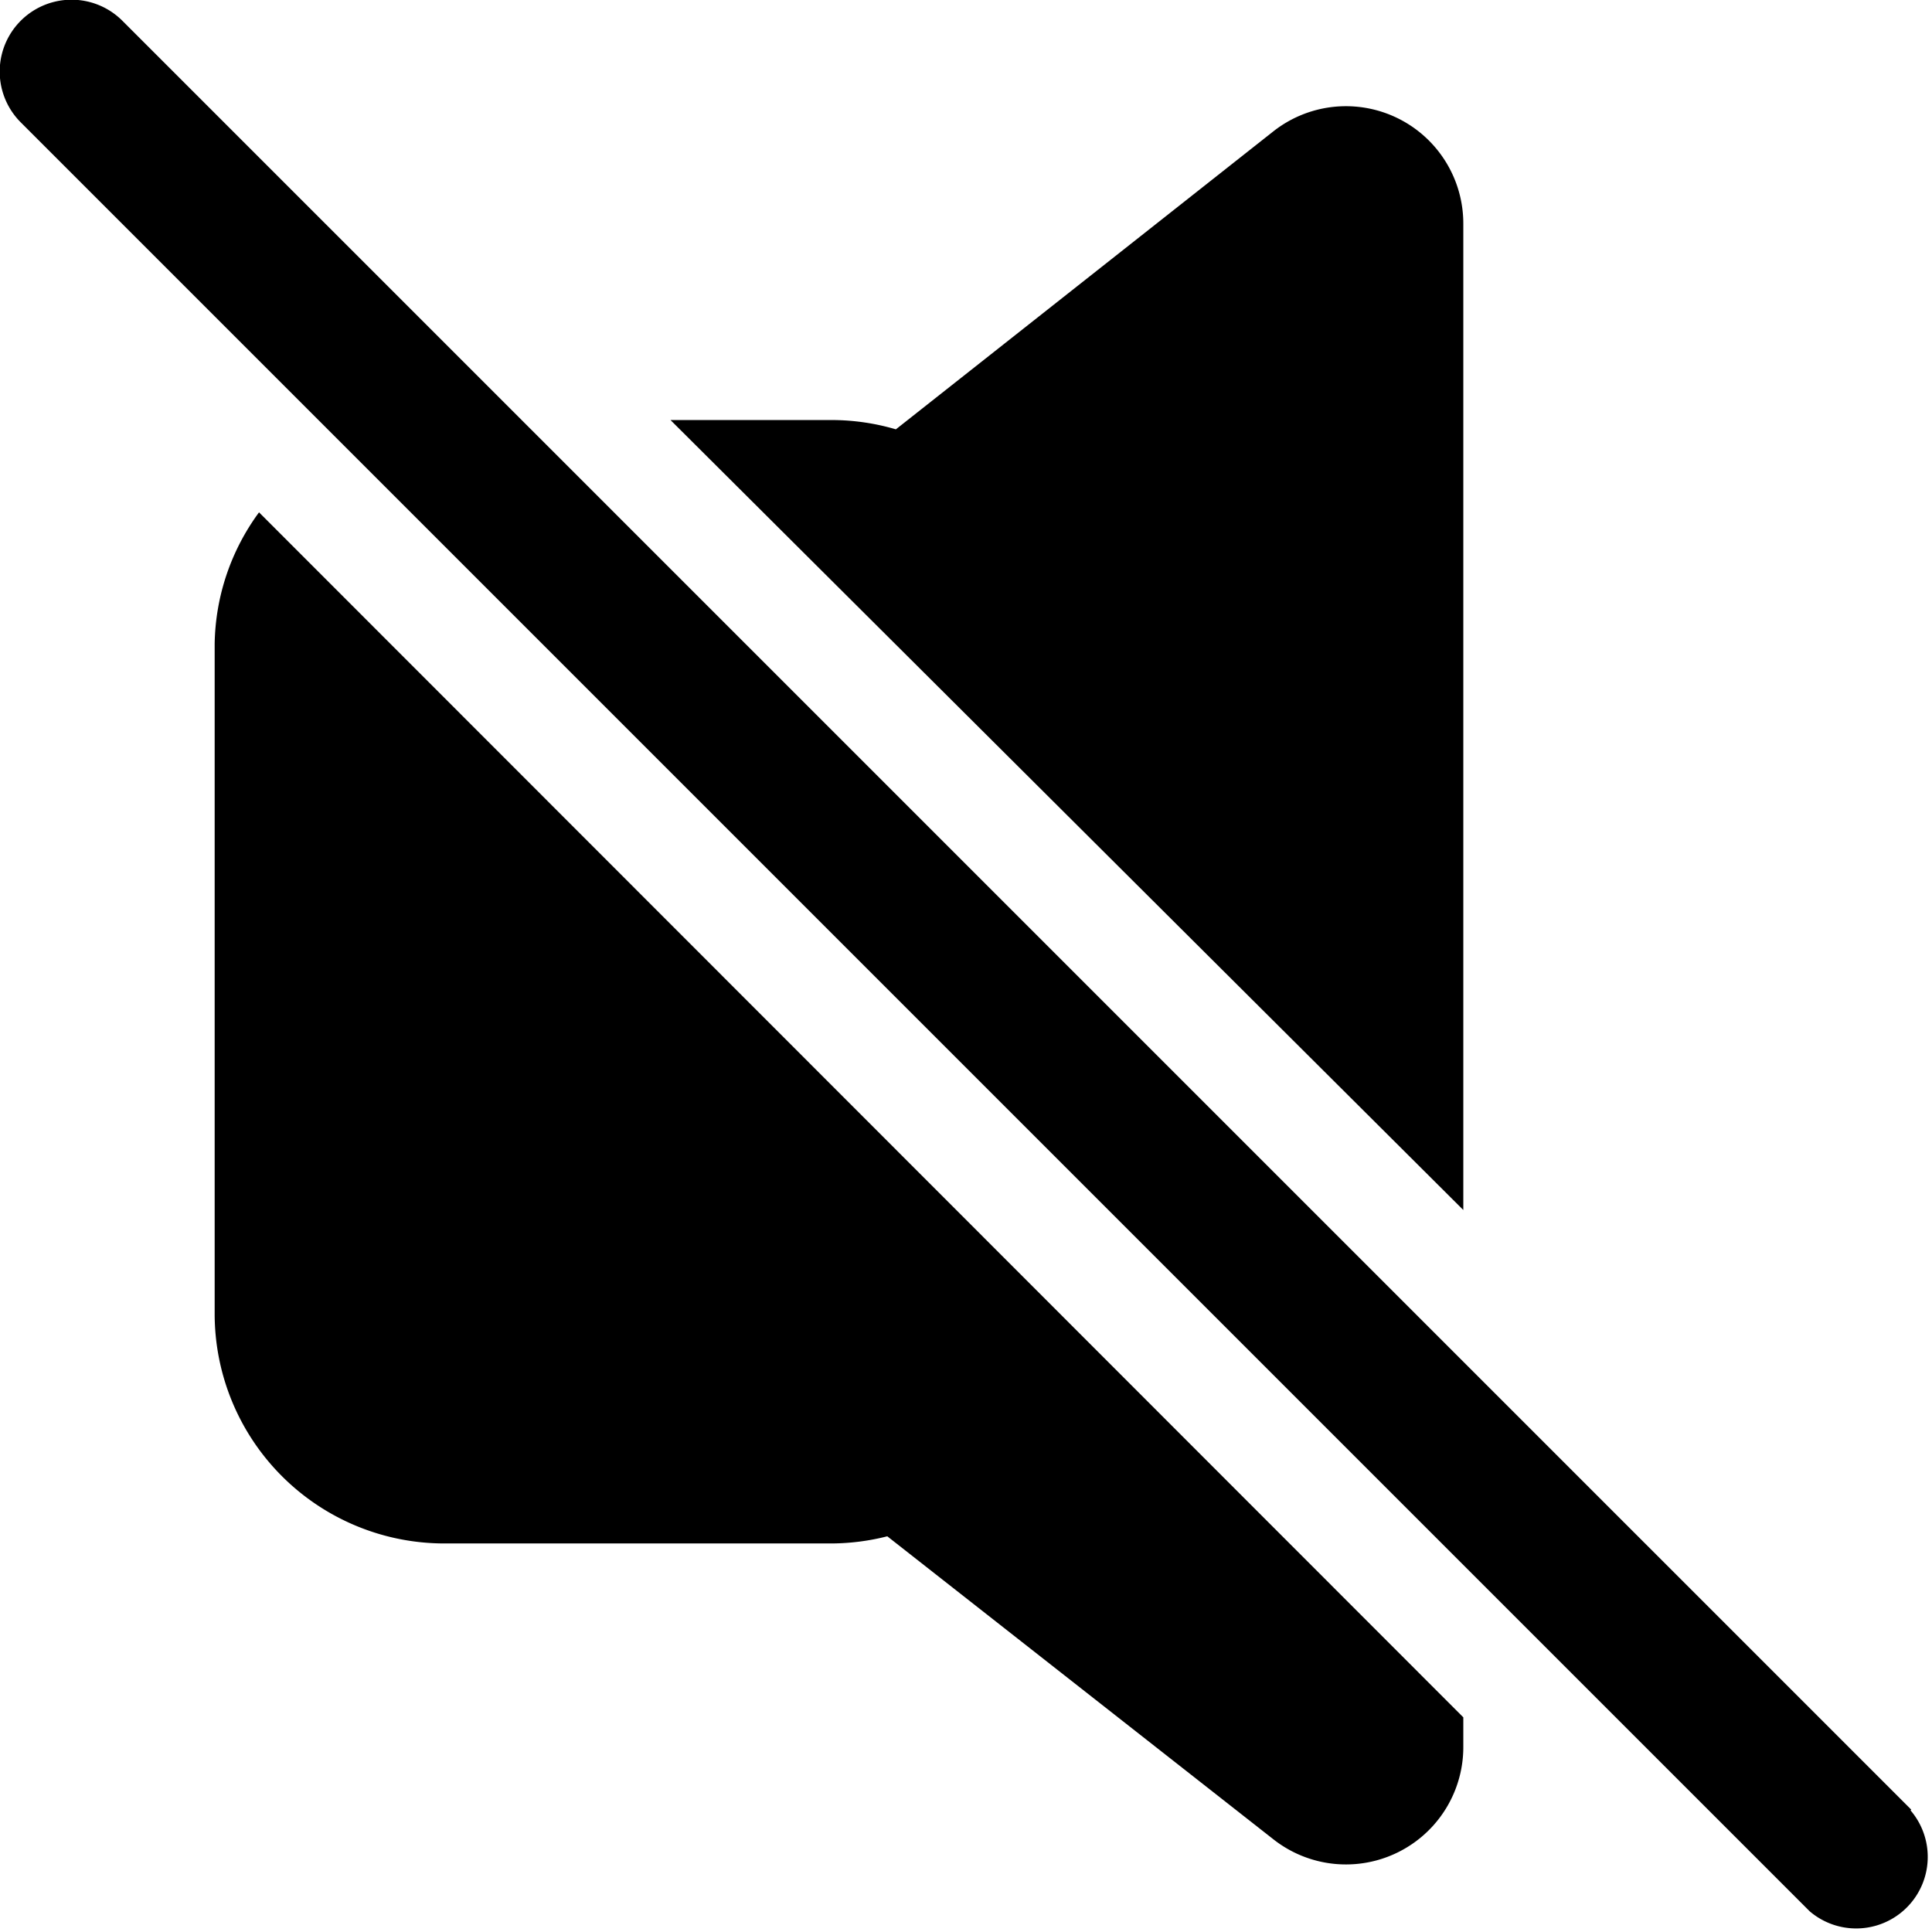 <svg xmlns="http://www.w3.org/2000/svg" viewBox="0 0 27 27"><defs></defs><title>mute</title><g id="Layer_2" data-name="Layer 2"><g id="icon1"><path d="M20.45,3.13a1.64,1.64,0,0,0-2.66-1.29L12.52,6a3.19,3.19,0,0,0-.9-.13H9.37L20.45,16.91ZM3,9v9.36a3.21,3.21,0,0,0,3.21,3.21h5.41a3.22,3.22,0,0,0,.78-.1l5.39,4.23a1.64,1.64,0,0,0,2.66-1.3V24L3.62,7.16A3.18,3.18,0,0,0,3,9ZM26.71,25.29l-25-25A1,1,0,0,0,.29,1.71l25,25a1,1,0,0,0,1.41-1.41Z"/></g></g></svg>

